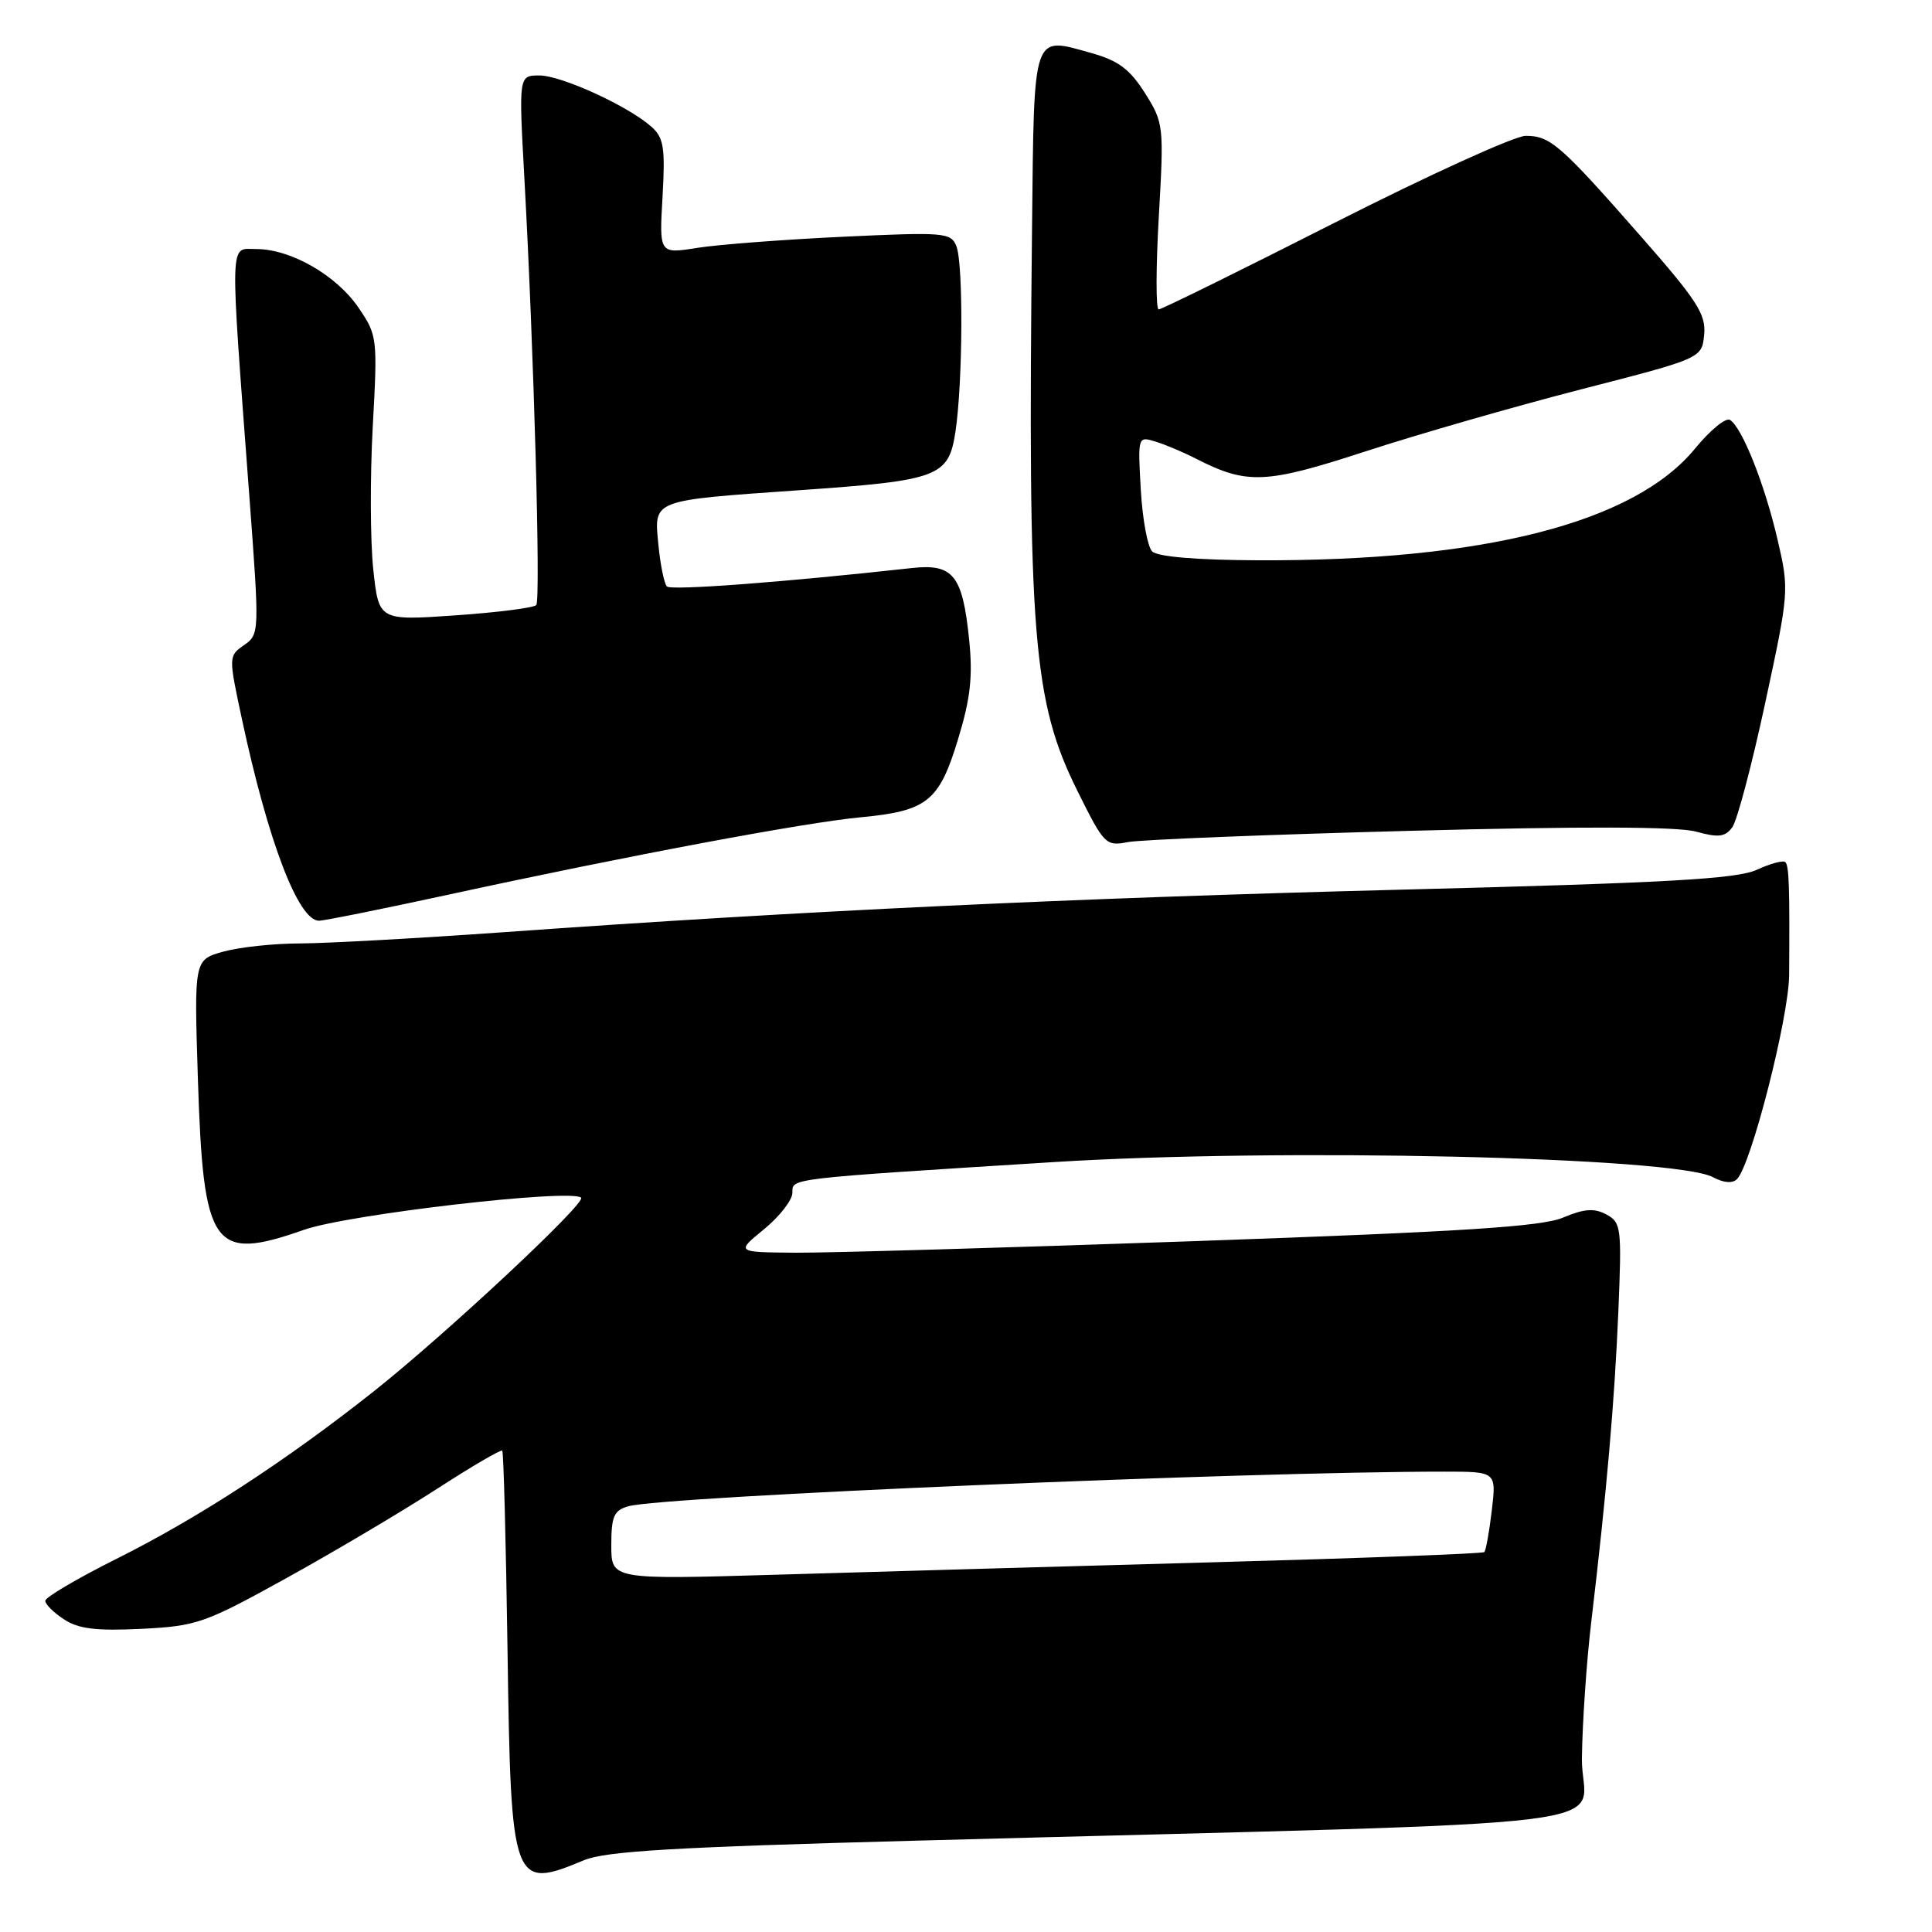 <?xml version="1.0" encoding="UTF-8" standalone="no"?>
<!DOCTYPE svg PUBLIC "-//W3C//DTD SVG 1.1//EN" "http://www.w3.org/Graphics/SVG/1.1/DTD/svg11.dtd" >
<svg xmlns="http://www.w3.org/2000/svg" xmlns:xlink="http://www.w3.org/1999/xlink" version="1.1" viewBox="0 0 256 256">
 <g >
 <path fill="currentColor"
d=" M 77.38 246.49 C 80.23 245.29 89.46 244.75 121.25 243.90 C 220.60 241.23 209.49 242.60 209.61 233.00 C 209.67 228.32 210.22 220.22 210.84 215.00 C 212.90 197.65 213.94 185.63 214.44 173.77 C 214.90 162.64 214.82 161.97 212.84 160.92 C 211.25 160.06 209.92 160.16 207.13 161.33 C 204.27 162.54 193.92 163.20 158.50 164.45 C 133.75 165.32 109.90 166.01 105.50 165.99 C 97.50 165.93 97.50 165.93 101.25 162.87 C 103.31 161.18 105.00 159.01 105.00 158.03 C 105.00 156.11 104.16 156.21 139.50 153.99 C 169.55 152.09 221.94 153.29 226.97 155.98 C 228.39 156.74 229.56 156.84 230.16 156.24 C 232.04 154.36 237.03 134.82 237.07 129.19 C 237.15 117.50 237.06 114.73 236.57 114.24 C 236.30 113.96 234.59 114.42 232.79 115.25 C 230.14 116.47 220.89 116.99 185.50 117.89 C 141.72 119.01 106.31 120.69 66.77 123.52 C 55.37 124.33 43.22 125.00 39.77 125.01 C 36.32 125.01 31.75 125.50 29.61 126.09 C 25.72 127.17 25.72 127.17 26.22 142.91 C 26.94 165.44 28.17 167.20 40.27 162.96 C 46.12 160.90 75.70 157.48 77.00 158.70 C 77.72 159.38 58.96 176.89 49.50 184.38 C 37.88 193.58 26.24 201.16 15.46 206.54 C 10.26 209.14 6.00 211.65 6.00 212.11 C 6.00 212.58 7.12 213.69 8.49 214.58 C 10.40 215.84 12.76 216.12 18.74 215.83 C 26.09 215.46 27.10 215.11 38.00 209.08 C 44.33 205.58 53.26 200.28 57.86 197.31 C 62.46 194.33 66.37 192.04 66.55 192.22 C 66.73 192.39 67.04 204.31 67.25 218.69 C 67.70 249.87 67.91 250.44 77.38 246.49 Z  M 59.50 118.53 C 83.15 113.39 106.63 108.99 114.00 108.30 C 122.87 107.46 124.44 106.21 126.95 97.94 C 128.60 92.52 128.92 89.63 128.41 84.70 C 127.54 76.20 126.30 74.66 120.81 75.27 C 103.91 77.14 88.93 78.27 88.37 77.71 C 88.01 77.34 87.50 74.85 87.24 72.17 C 86.66 66.16 86.20 66.34 106.00 64.95 C 124.46 63.66 125.70 63.19 126.61 57.15 C 127.58 50.65 127.66 34.89 126.72 32.60 C 125.99 30.81 125.10 30.74 111.72 31.37 C 103.89 31.74 95.20 32.40 92.42 32.84 C 87.35 33.65 87.35 33.65 87.79 26.07 C 88.16 19.61 87.95 18.26 86.36 16.83 C 83.30 14.08 74.40 10.00 71.47 10.00 C 68.73 10.00 68.73 10.00 69.49 23.75 C 70.74 46.42 71.66 79.45 71.06 80.17 C 70.75 80.54 65.93 81.15 60.34 81.54 C 50.19 82.24 50.19 82.24 49.46 75.44 C 49.06 71.70 49.03 63.21 49.39 56.57 C 50.04 44.75 50.00 44.42 47.49 40.75 C 44.56 36.46 38.52 33.00 33.96 33.00 C 30.37 33.00 30.43 30.87 33.04 65.76 C 34.39 83.86 34.39 84.04 32.34 85.48 C 30.28 86.92 30.28 86.98 32.04 95.21 C 35.53 111.53 39.53 122.00 42.27 122.00 C 42.95 122.00 50.70 120.44 59.50 118.53 Z  M 186.78 110.09 C 209.59 109.48 222.28 109.52 224.72 110.19 C 227.72 111.02 228.59 110.91 229.54 109.61 C 230.18 108.74 232.14 101.32 233.90 93.14 C 237.07 78.42 237.09 78.18 235.53 71.48 C 233.83 64.16 230.84 56.64 229.23 55.64 C 228.67 55.30 226.59 57.01 224.60 59.44 C 216.55 69.27 196.57 74.37 166.64 74.24 C 158.62 74.21 153.37 73.77 152.67 73.07 C 152.06 72.46 151.38 68.77 151.16 64.88 C 150.76 57.81 150.77 57.79 153.13 58.52 C 154.43 58.92 156.85 59.94 158.50 60.79 C 165.26 64.24 167.69 64.13 180.97 59.80 C 187.86 57.55 200.70 53.86 209.50 51.59 C 225.50 47.48 225.50 47.48 225.81 44.35 C 226.07 41.65 224.90 39.84 217.46 31.36 C 206.73 19.14 205.42 18.00 202.16 18.00 C 200.72 18.00 189.34 23.18 176.87 29.50 C 164.41 35.83 153.90 41.00 153.53 41.00 C 153.15 41.00 153.16 35.46 153.55 28.68 C 154.24 16.63 154.19 16.27 151.71 12.33 C 149.71 9.17 148.19 8.03 144.62 7.03 C 136.74 4.83 137.03 3.98 136.75 30.22 C 136.17 84.37 136.86 92.92 142.78 104.83 C 146.30 111.92 146.52 112.15 149.46 111.58 C 151.13 111.26 167.93 110.59 186.78 110.09 Z  M 81.00 204.77 C 81.00 200.92 81.34 200.14 83.25 199.59 C 87.83 198.27 165.24 194.99 191.39 195.00 C 198.28 195.00 198.28 195.00 197.67 200.14 C 197.34 202.96 196.89 205.44 196.68 205.66 C 196.47 205.87 180.14 206.48 160.40 207.02 C 140.65 207.57 114.71 208.30 102.75 208.66 C 81.00 209.30 81.00 209.30 81.00 204.77 Z "/>
</g>
</svg>